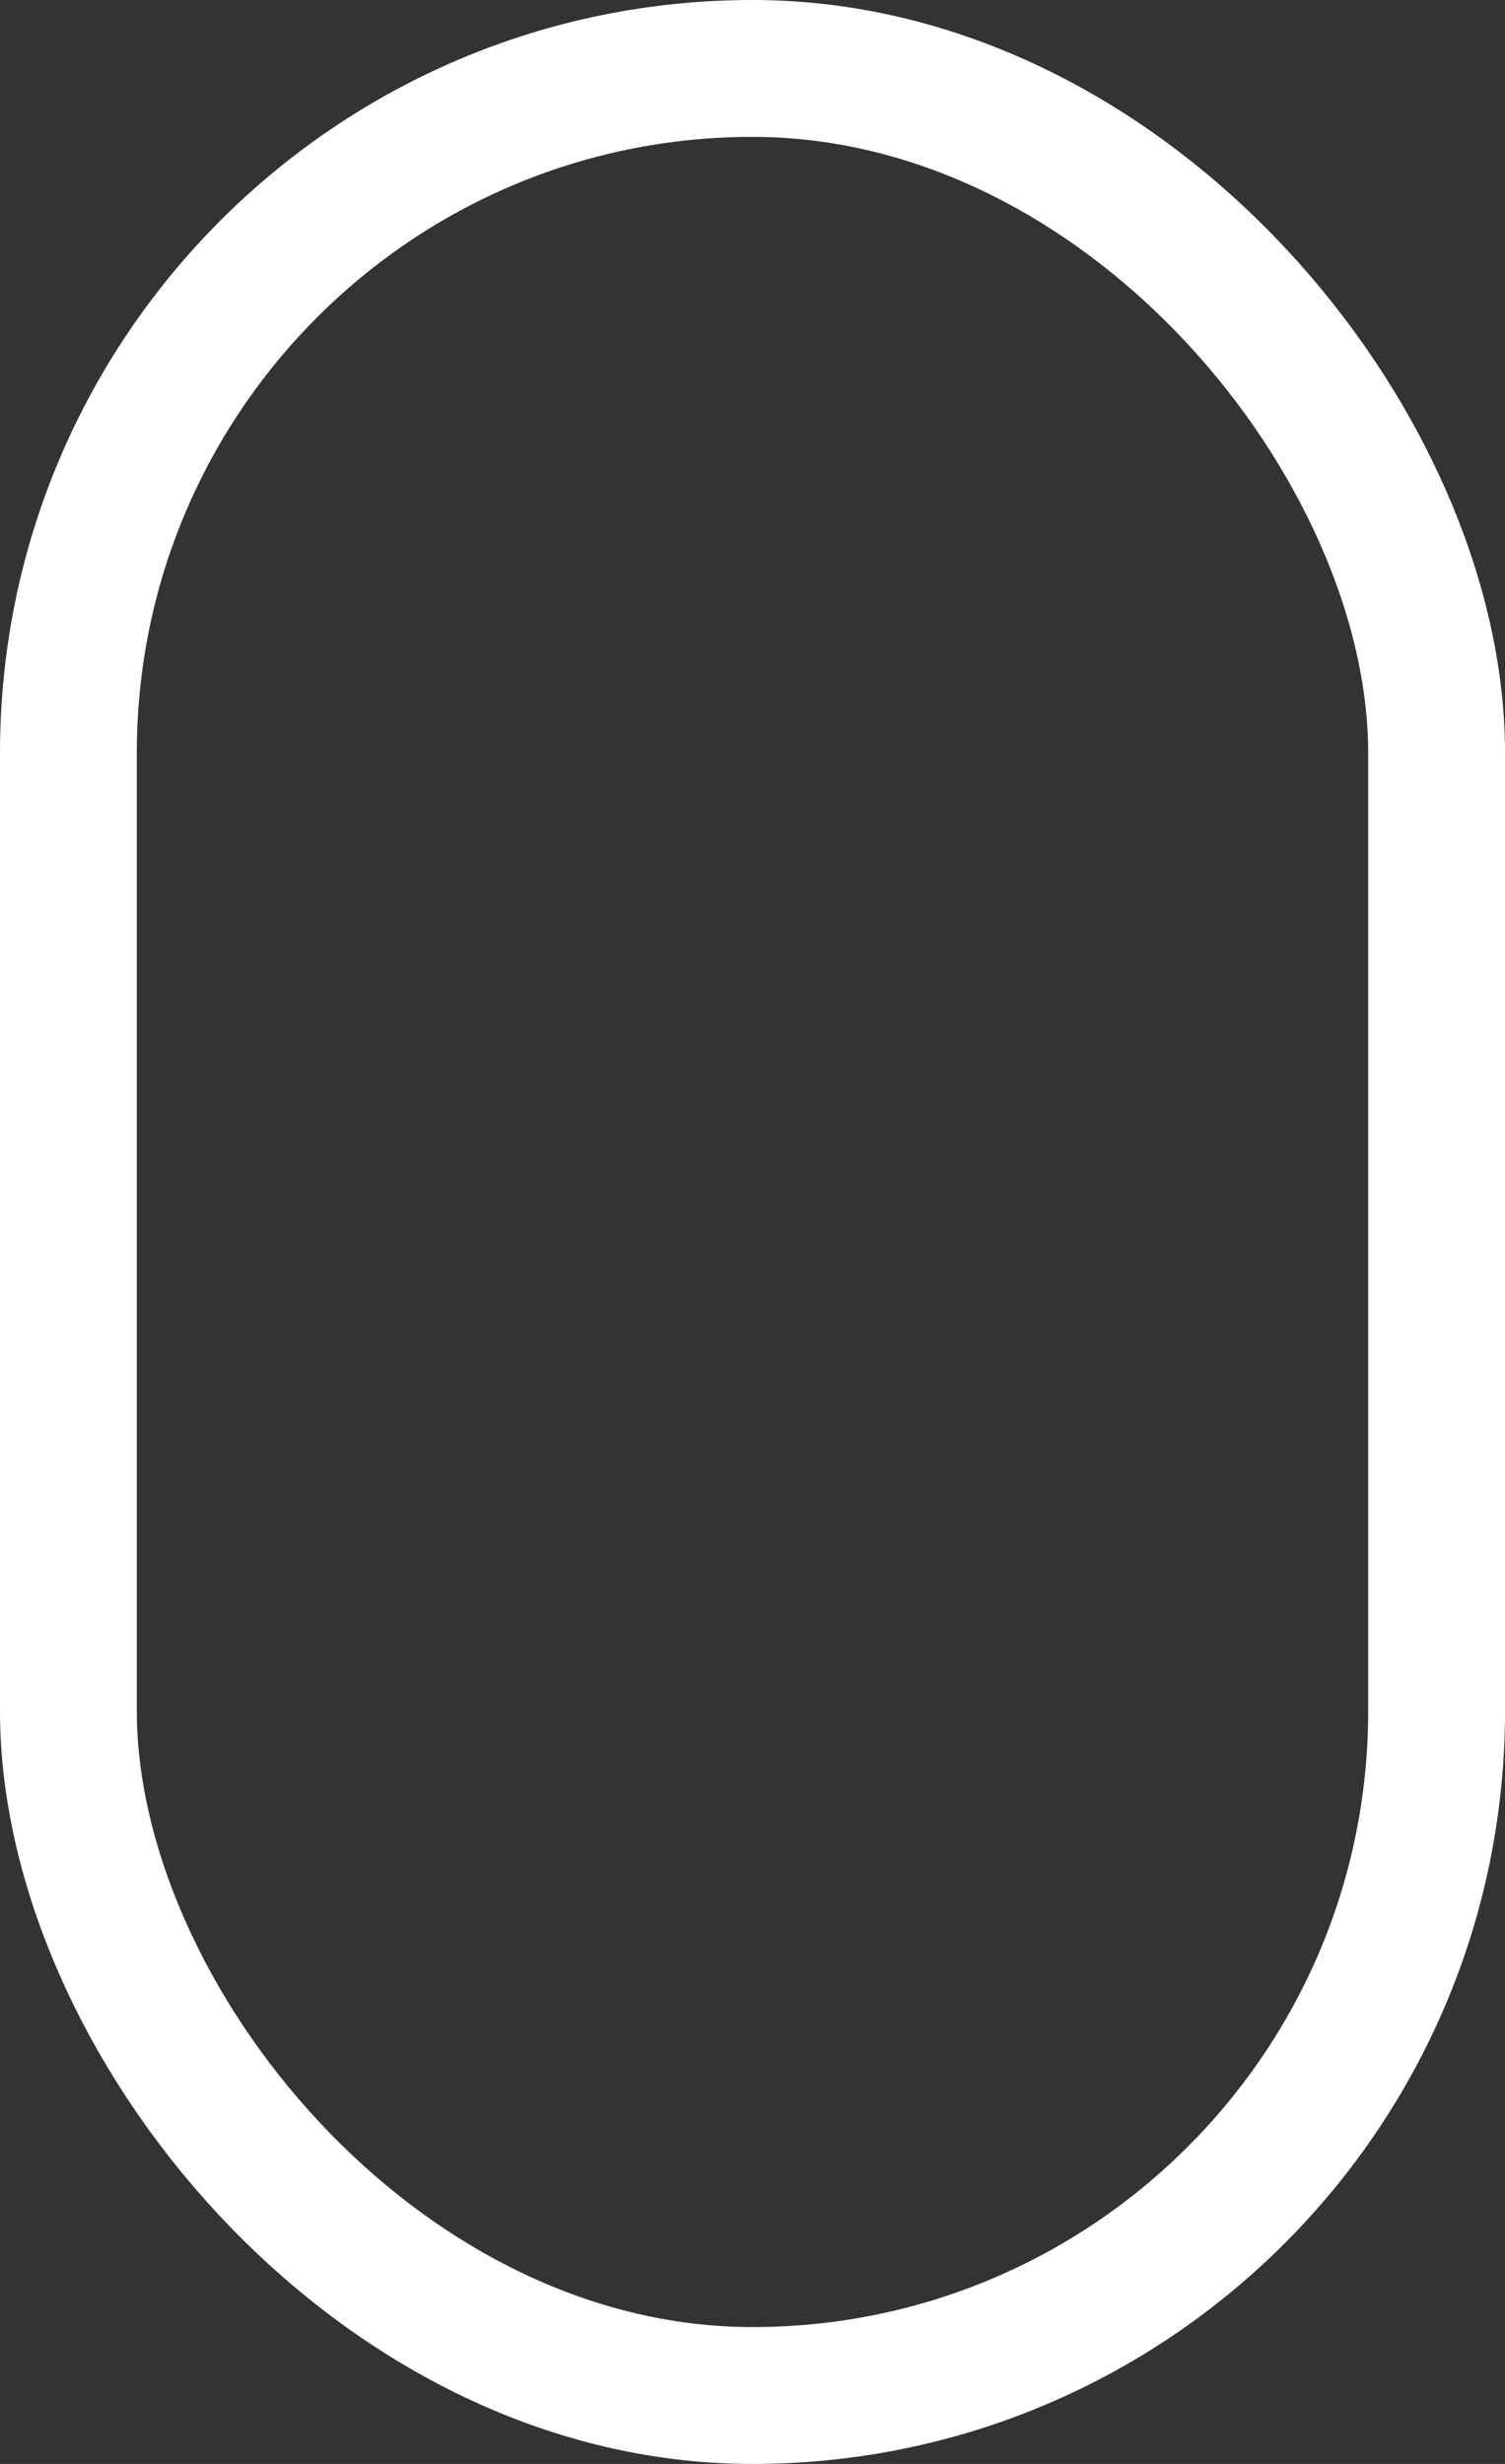 <svg width="22" height="36" viewBox="0 0 22 36" fill="none" xmlns="http://www.w3.org/2000/svg">
<rect x="0" y="0" width="22" height="36" fill="#333333" stroke="none"/>
<rect x="1" y="1" width="20" height="34" rx="10" stroke="white" stroke-width="2"/>
</svg>
